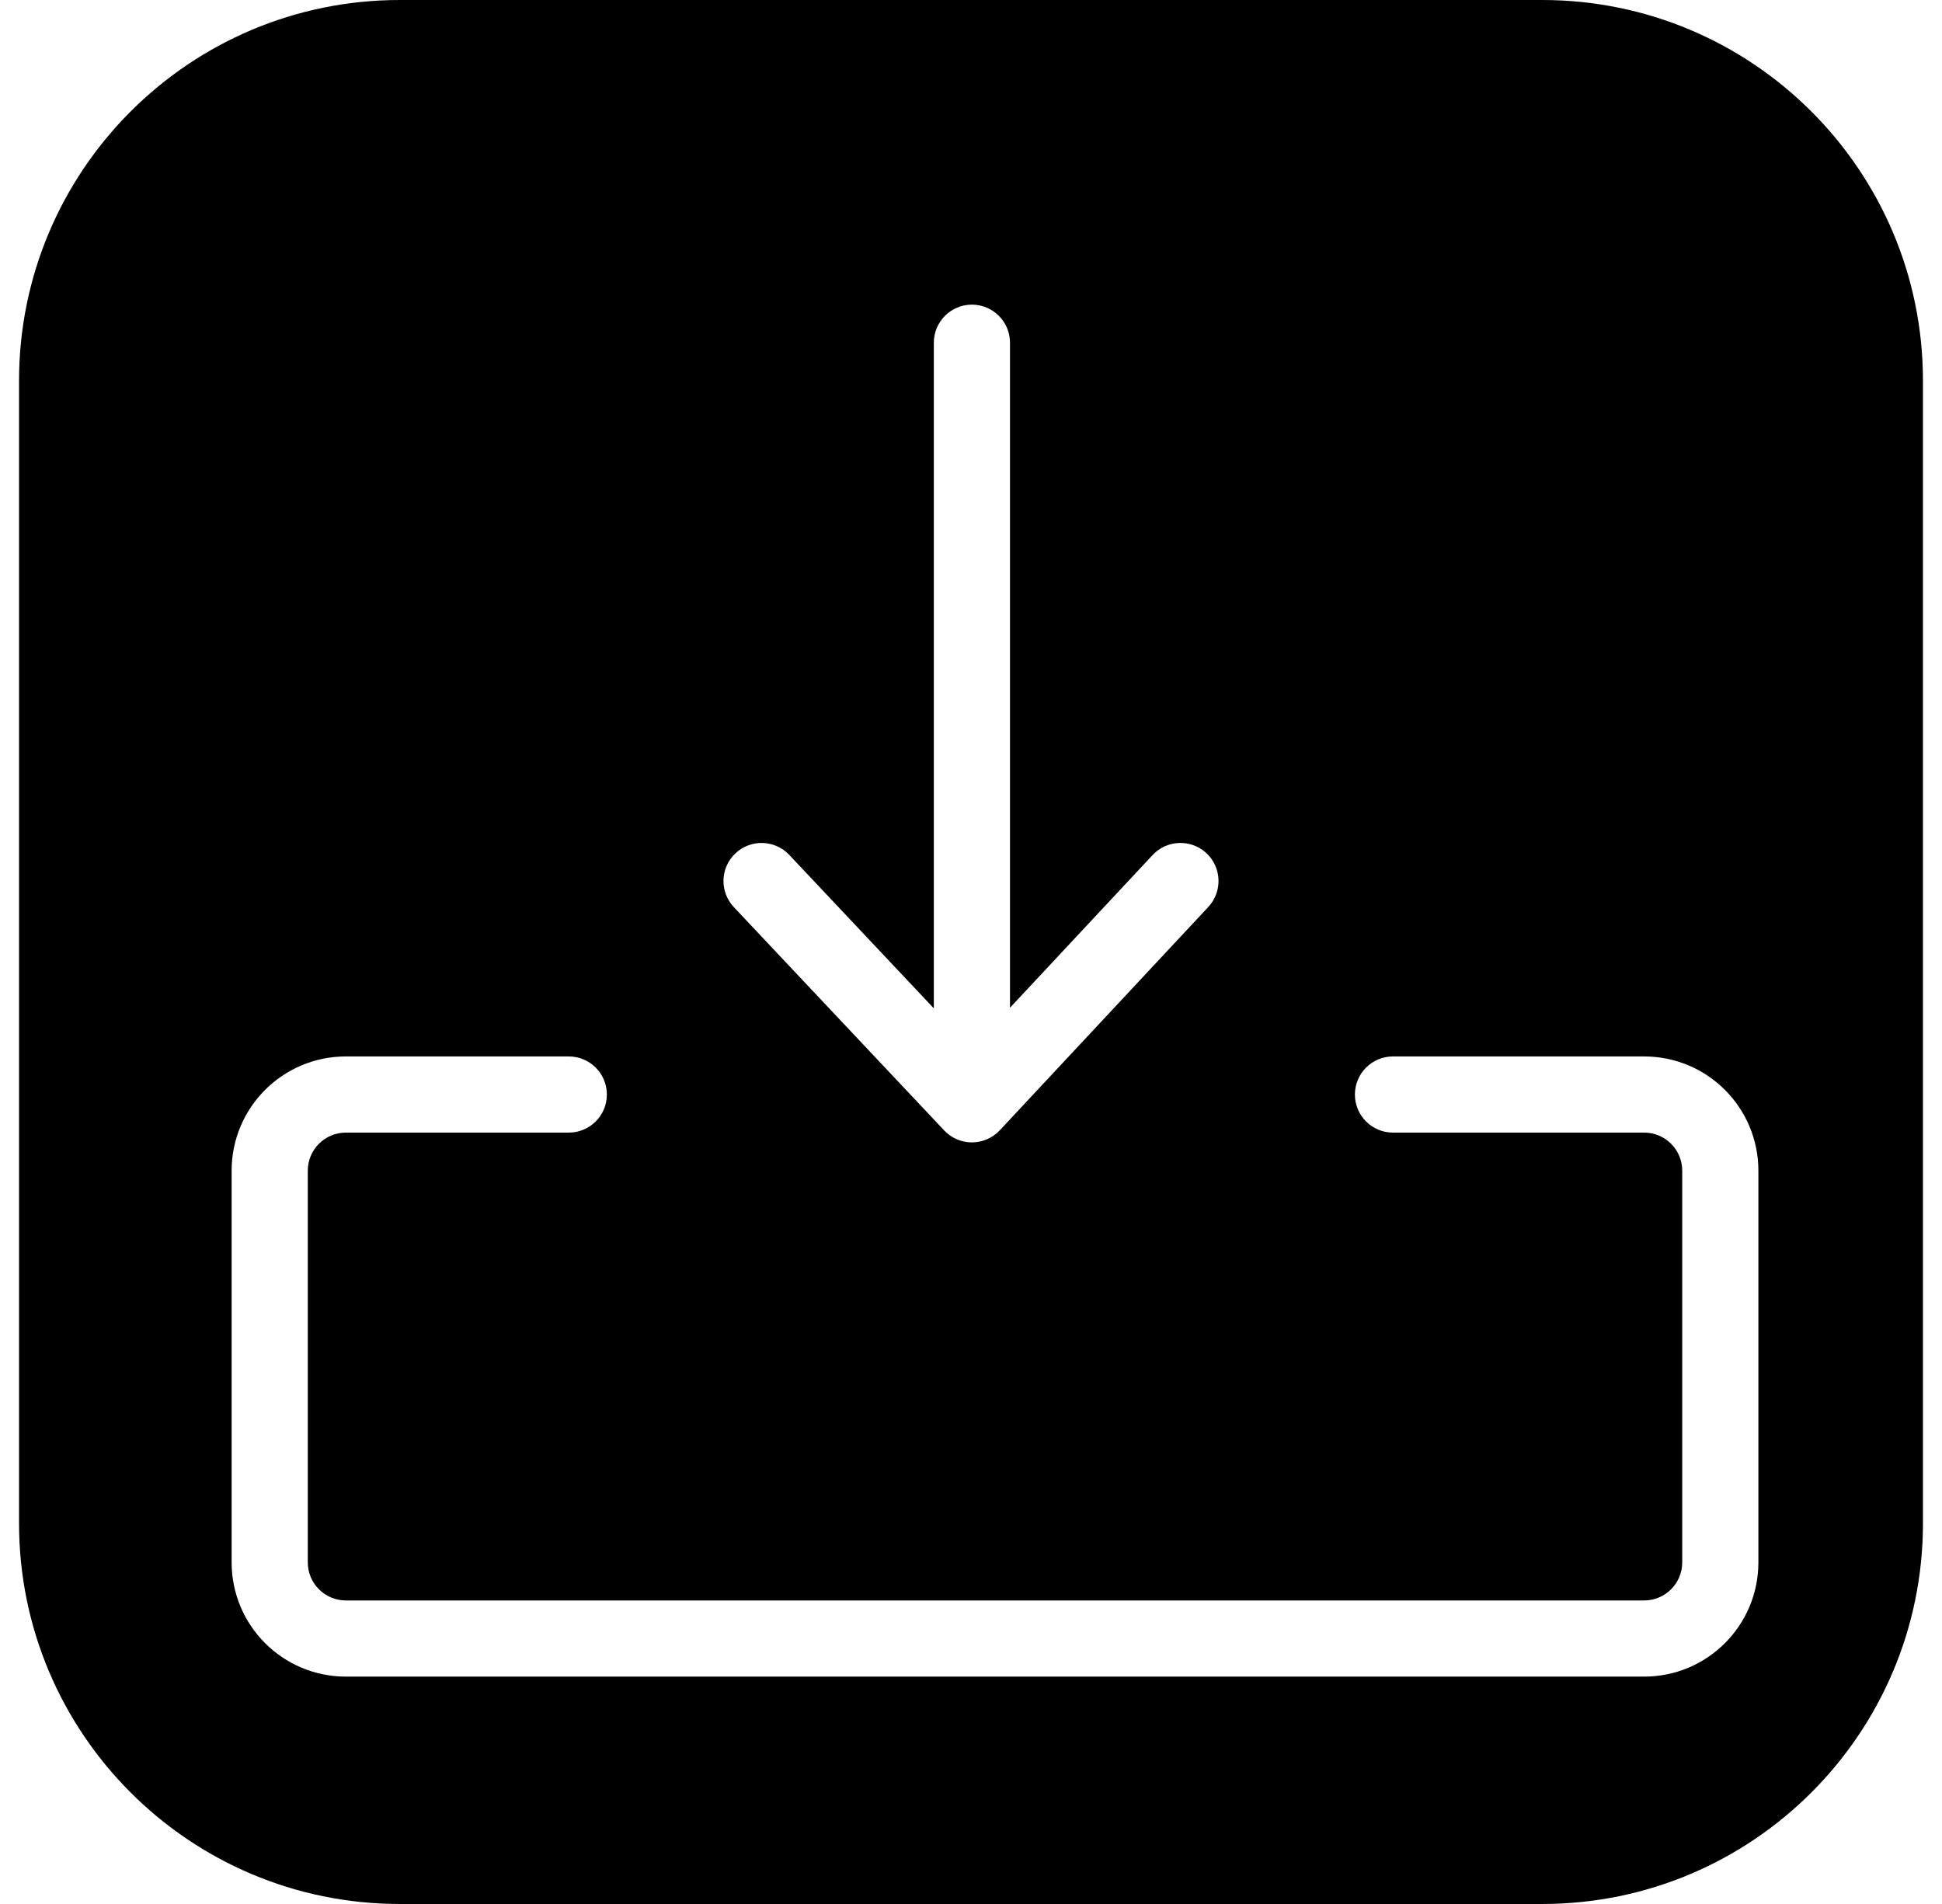 <svg width="51" height="50" viewBox="0 0 51 50" fill="none" xmlns="http://www.w3.org/2000/svg">
<path fill-rule="evenodd" clip-rule="evenodd" d="M0.5 10C0.5 4.477 4.977 0 10.5 0H40.5C46.023 0 50.5 4.477 50.5 10V40C50.5 45.523 46.023 50 40.5 50H10.5C4.977 50 0.5 45.523 0.5 40V10ZM25.524 8C26.076 8 26.524 8.448 26.524 9V26.464L30.269 22.454C30.646 22.05 31.279 22.029 31.683 22.405C32.086 22.782 32.108 23.415 31.731 23.819L26.255 29.683C26.066 29.884 25.802 29.999 25.526 30C25.25 30.001 24.986 29.887 24.796 29.686L19.272 23.822C18.893 23.42 18.912 22.787 19.314 22.409C19.716 22.03 20.349 22.049 20.728 22.451L24.524 26.48V9C24.524 8.448 24.972 8 25.524 8ZM9.083 27.743C7.426 27.743 6.083 29.086 6.083 30.743V41.029C6.083 42.686 7.426 44.029 9.083 44.029H43.178C44.835 44.029 46.178 42.686 46.178 41.029V30.743C46.178 29.086 44.835 27.743 43.178 27.743H36.582C36.03 27.743 35.582 28.191 35.582 28.743C35.582 29.296 36.03 29.743 36.582 29.743H43.178C43.731 29.743 44.178 30.191 44.178 30.743V41.029C44.178 41.581 43.731 42.029 43.178 42.029H9.083C8.531 42.029 8.083 41.581 8.083 41.029V30.743C8.083 30.191 8.531 29.743 9.083 29.743H14.937C15.49 29.743 15.937 29.296 15.937 28.743C15.937 28.191 15.49 27.743 14.937 27.743H9.083Z" fill="black"/>
</svg>
